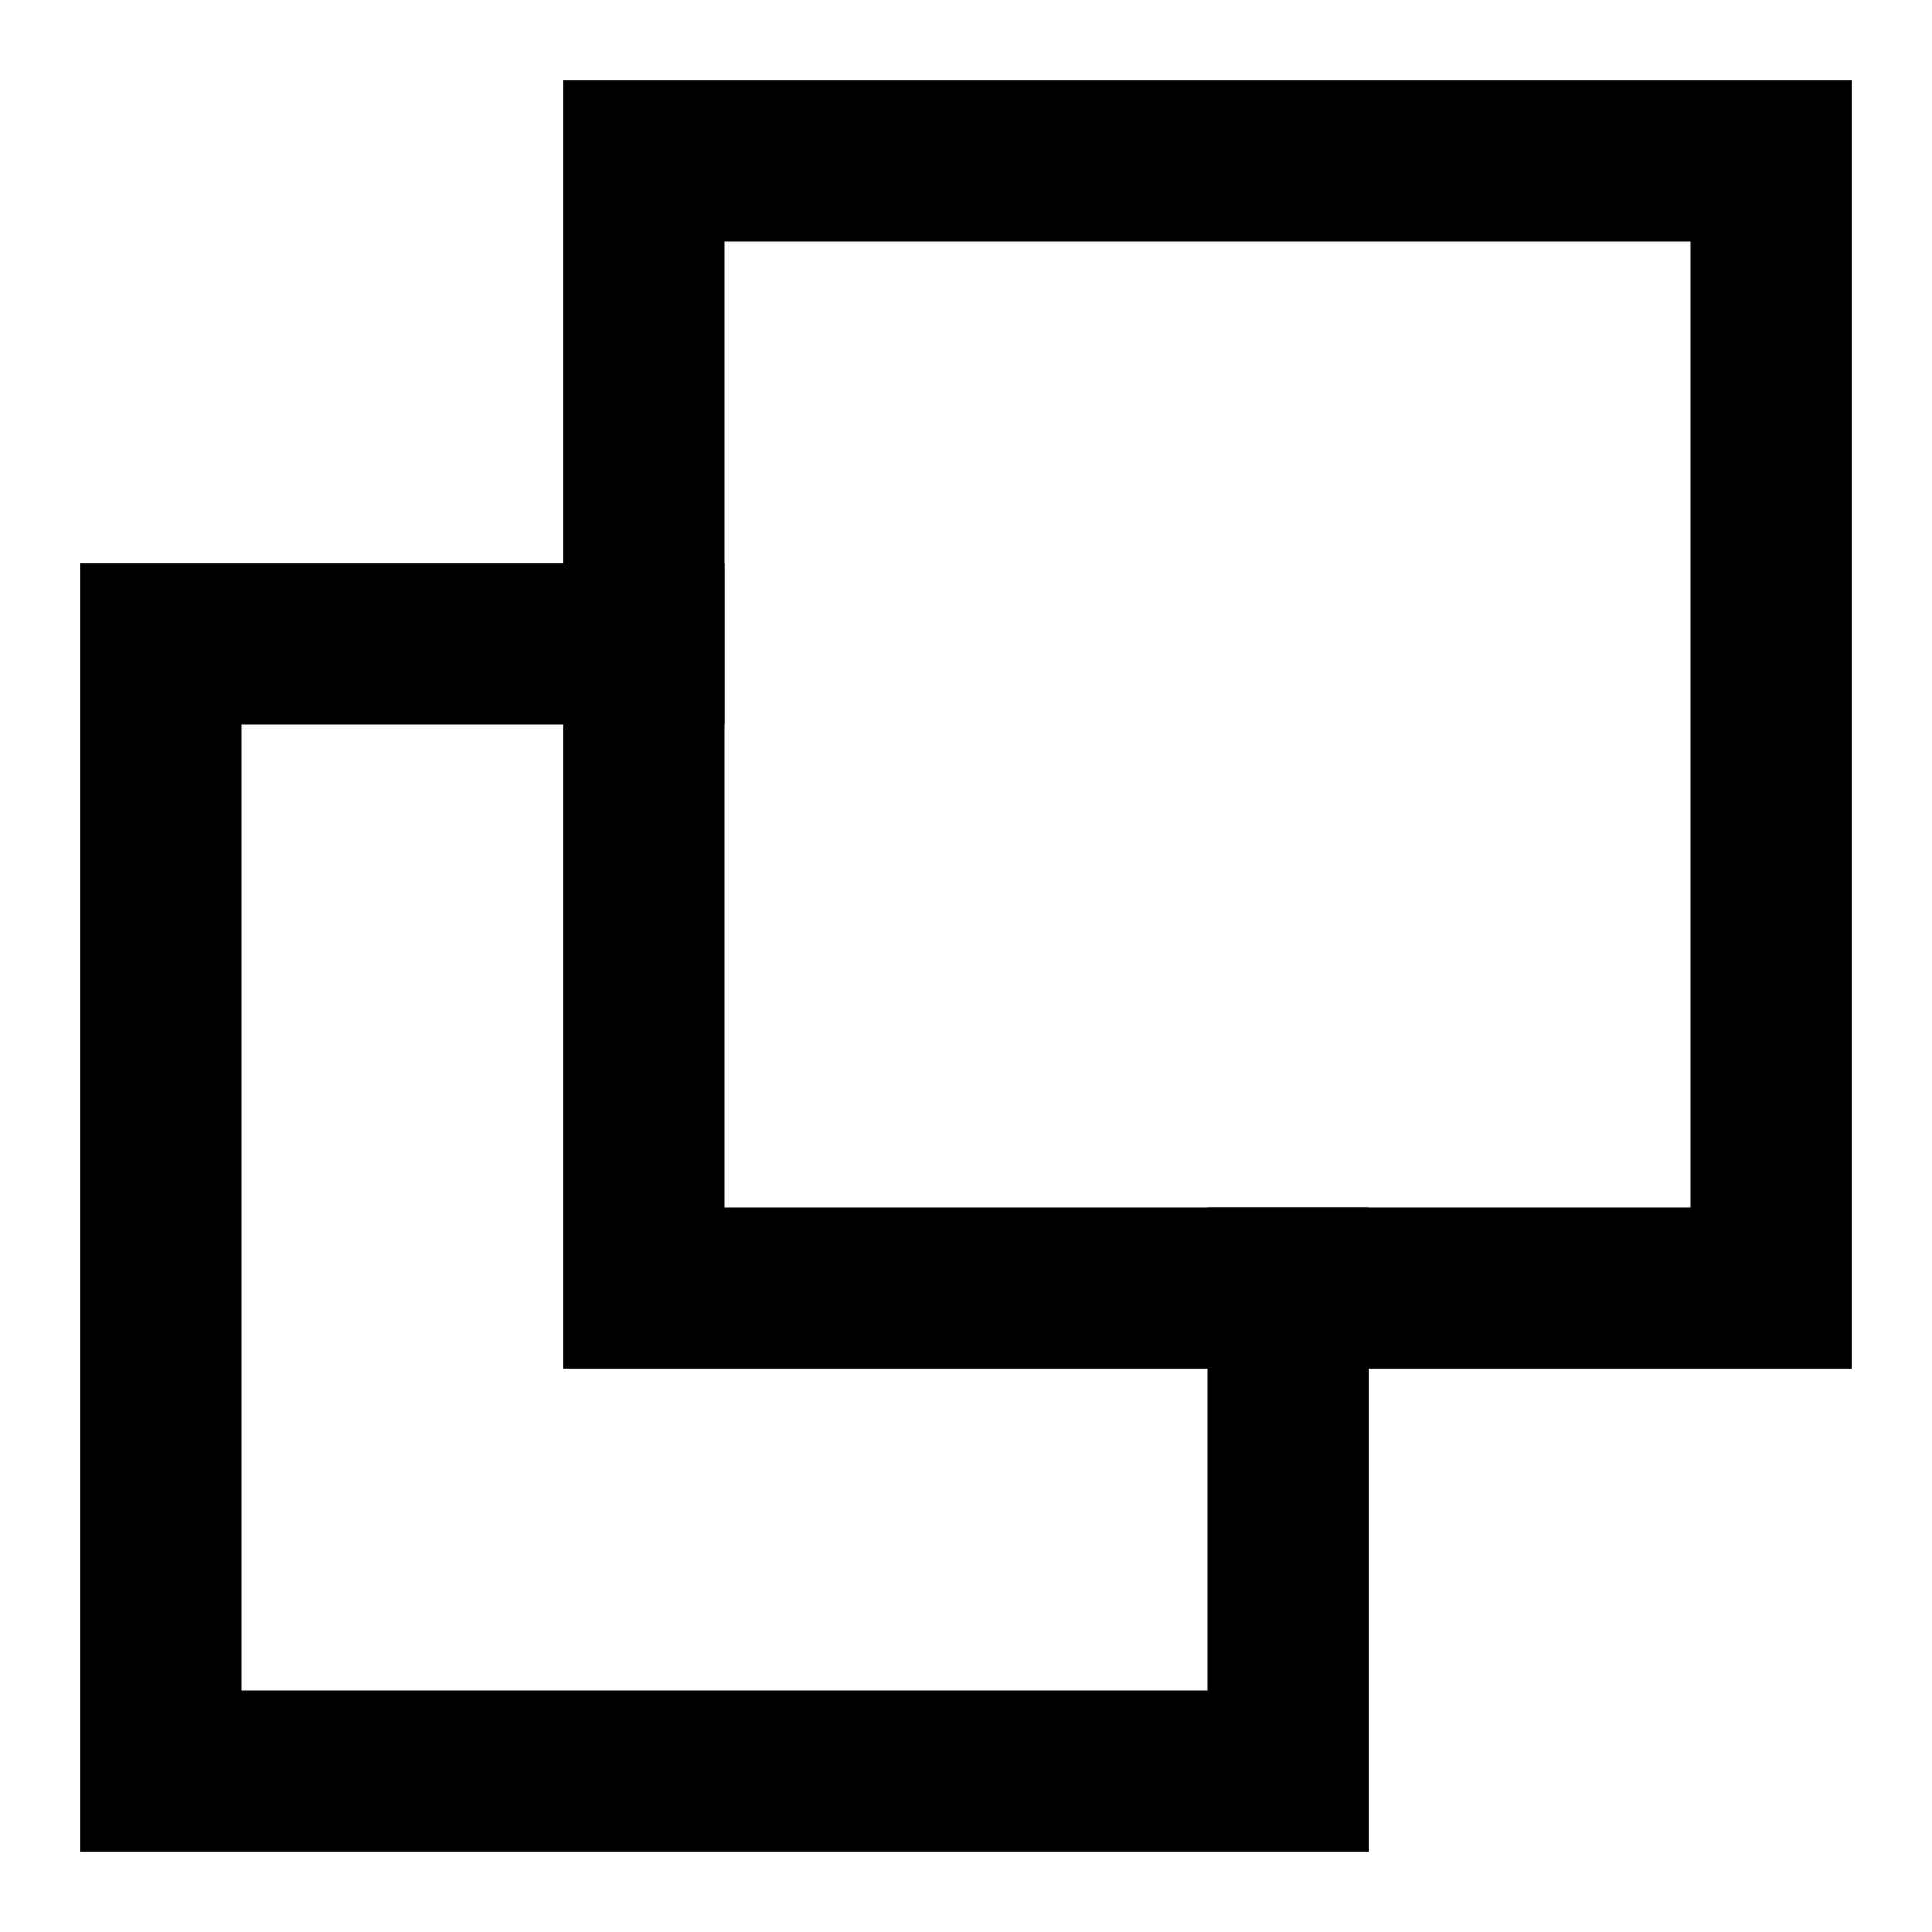 <svg width="24" height="24" viewBox="0 0 24 24" fill="none" xmlns="http://www.w3.org/2000/svg">
<path d="M16 16V22H2V8H8" stroke="black" stroke-width="2" stroke-linecap="square"/>
<rect x="8" y="2" width="14" height="14" stroke="black" stroke-width="2" stroke-linecap="square"/>
</svg>
